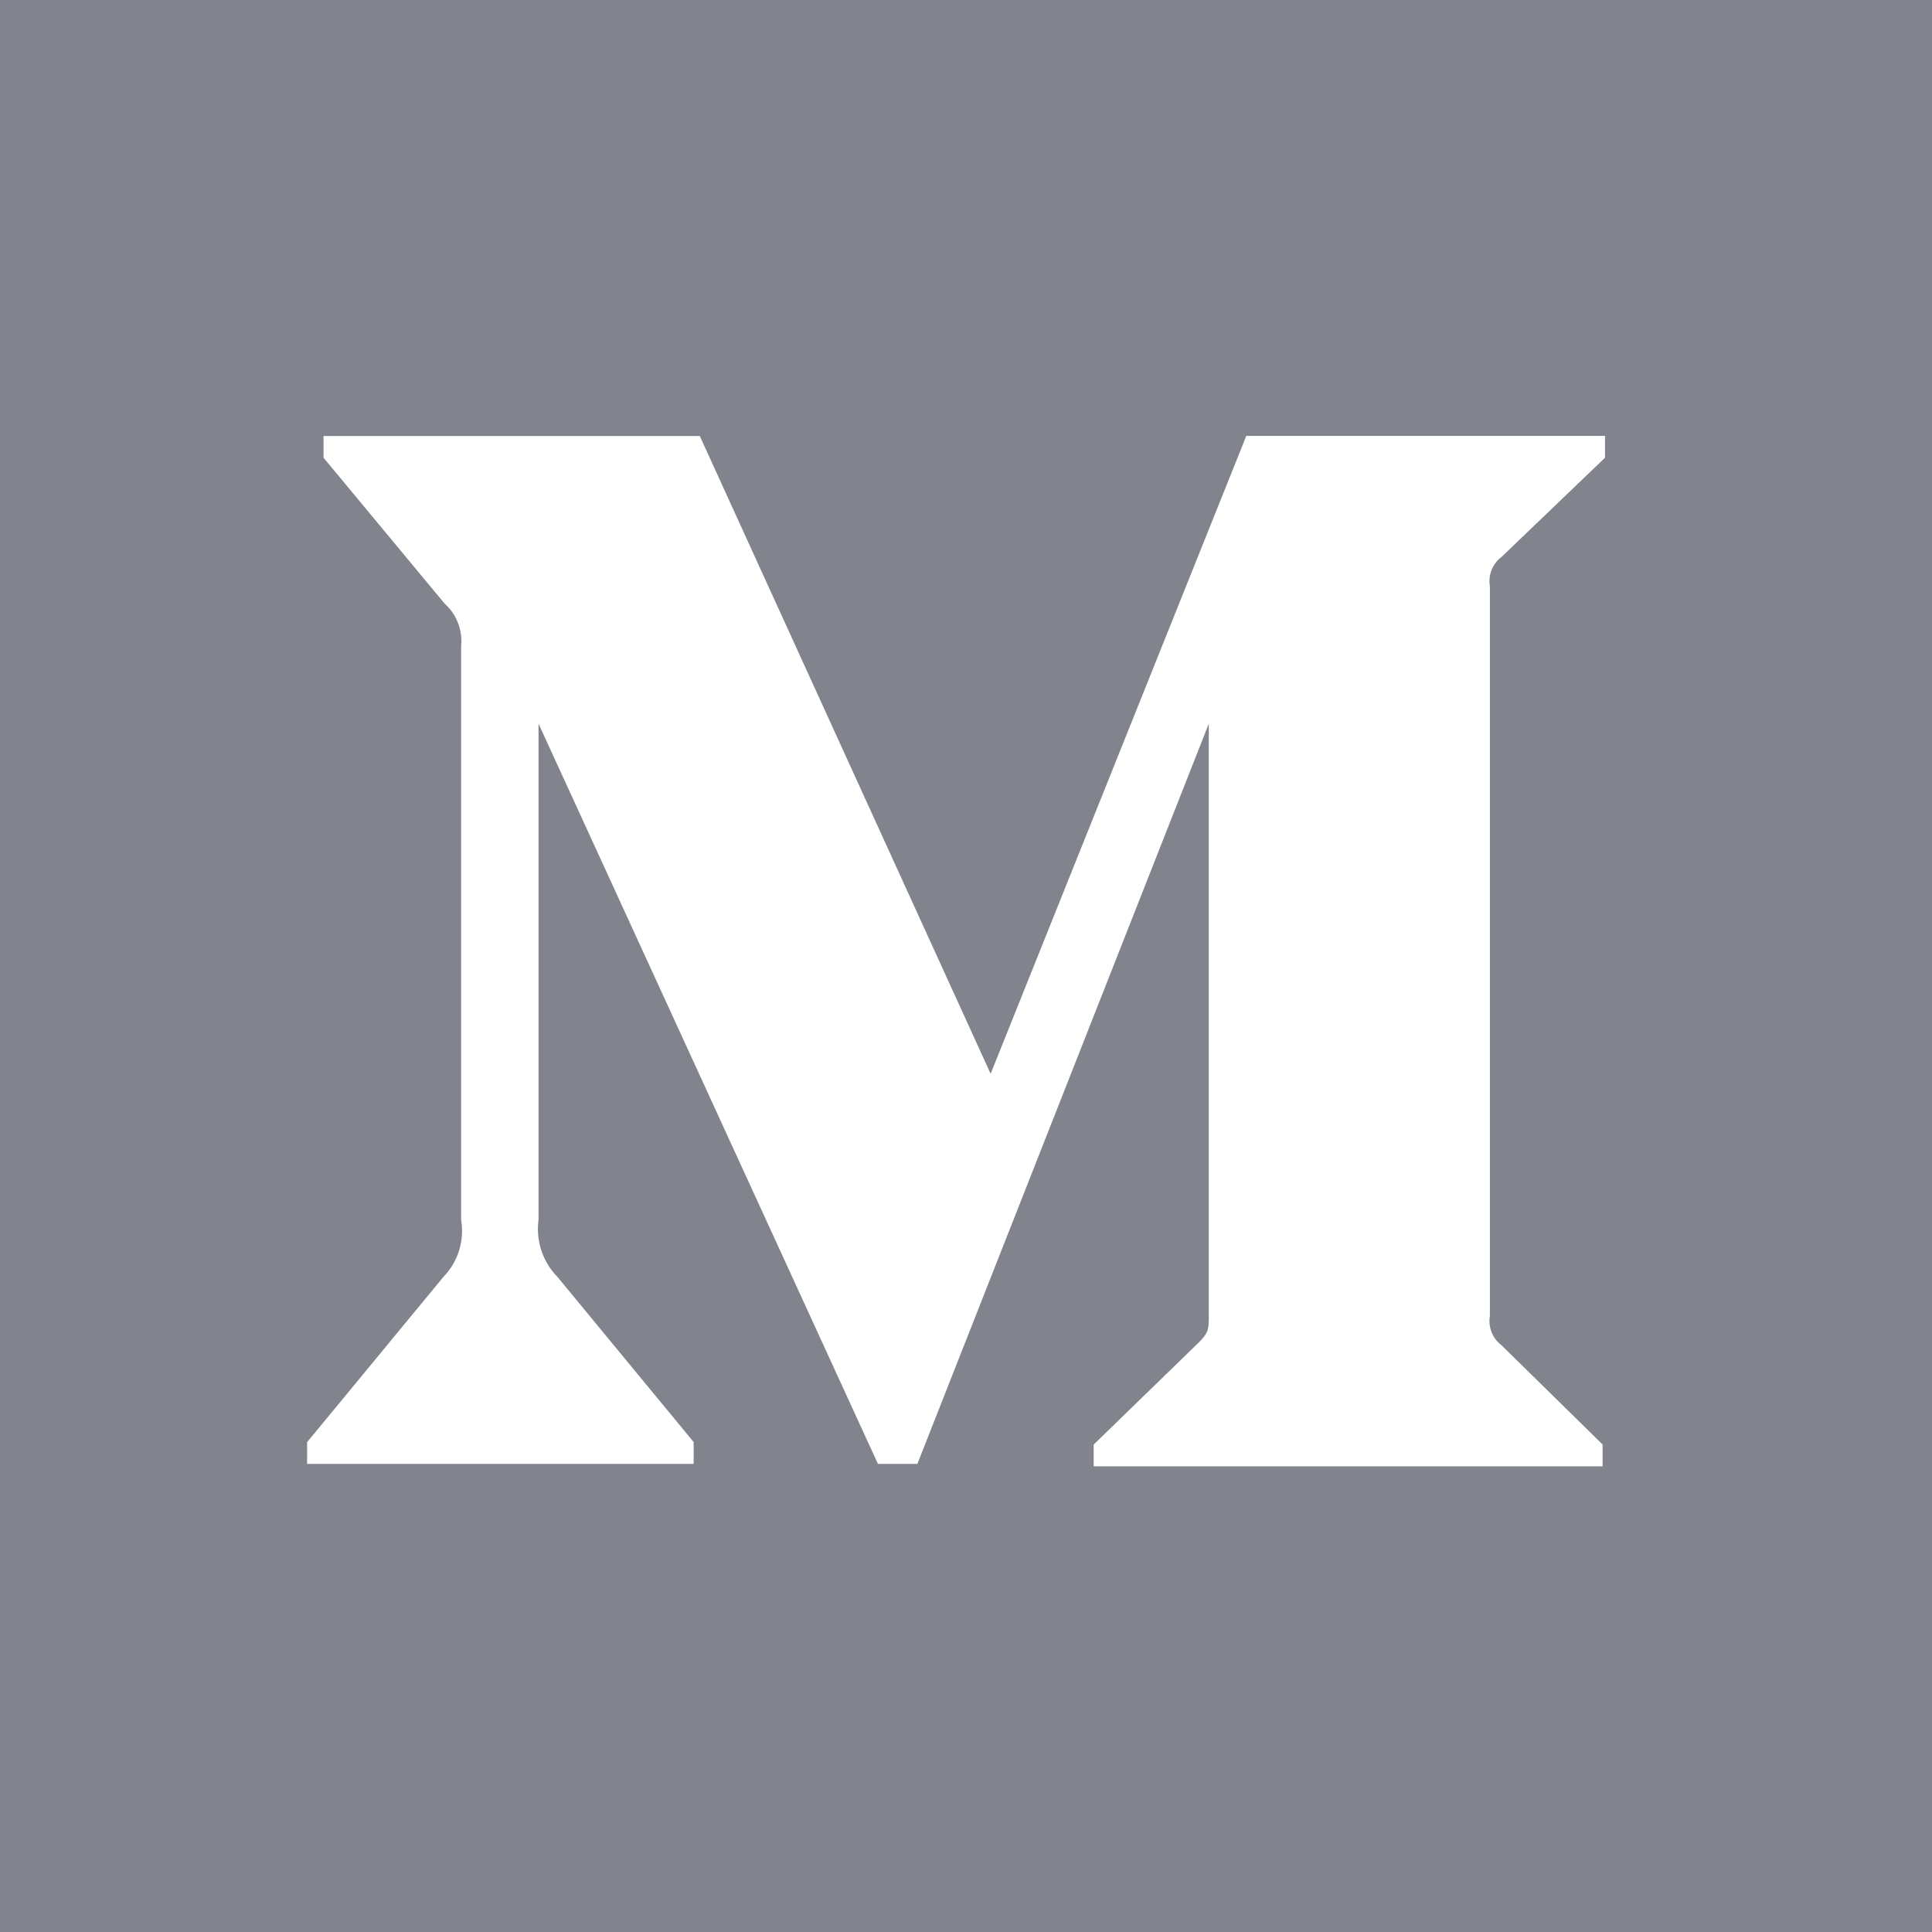 <svg viewBox="0 0 24 24" xmlns="http://www.w3.org/2000/svg" role="img"><title>Medium icon</title><path fill="#81838D" d="m0 0v24h24v-24zm19.938 5.686-1.287 1.234a.376.376 0 0 0 -.143.362v9.067a.376.376 0 0 0 .143.361l1.257 1.234v.271h-6.322v-.27l1.302-1.265c.128-.128.128-.165.128-.36v-7.33l-3.62 9.195h-.49l-4.216-9.195v6.163a.85.85 0 0 0 .233.707l1.694 2.054v.271h-4.802v-.27l1.695-2.055a.82.82 0 0 0 .218-.707v-7.126a.624.624 0 0 0 -.203-.527l-1.506-1.814v-.27h4.674l3.613 7.923 3.176-7.924h4.456z"/></svg>